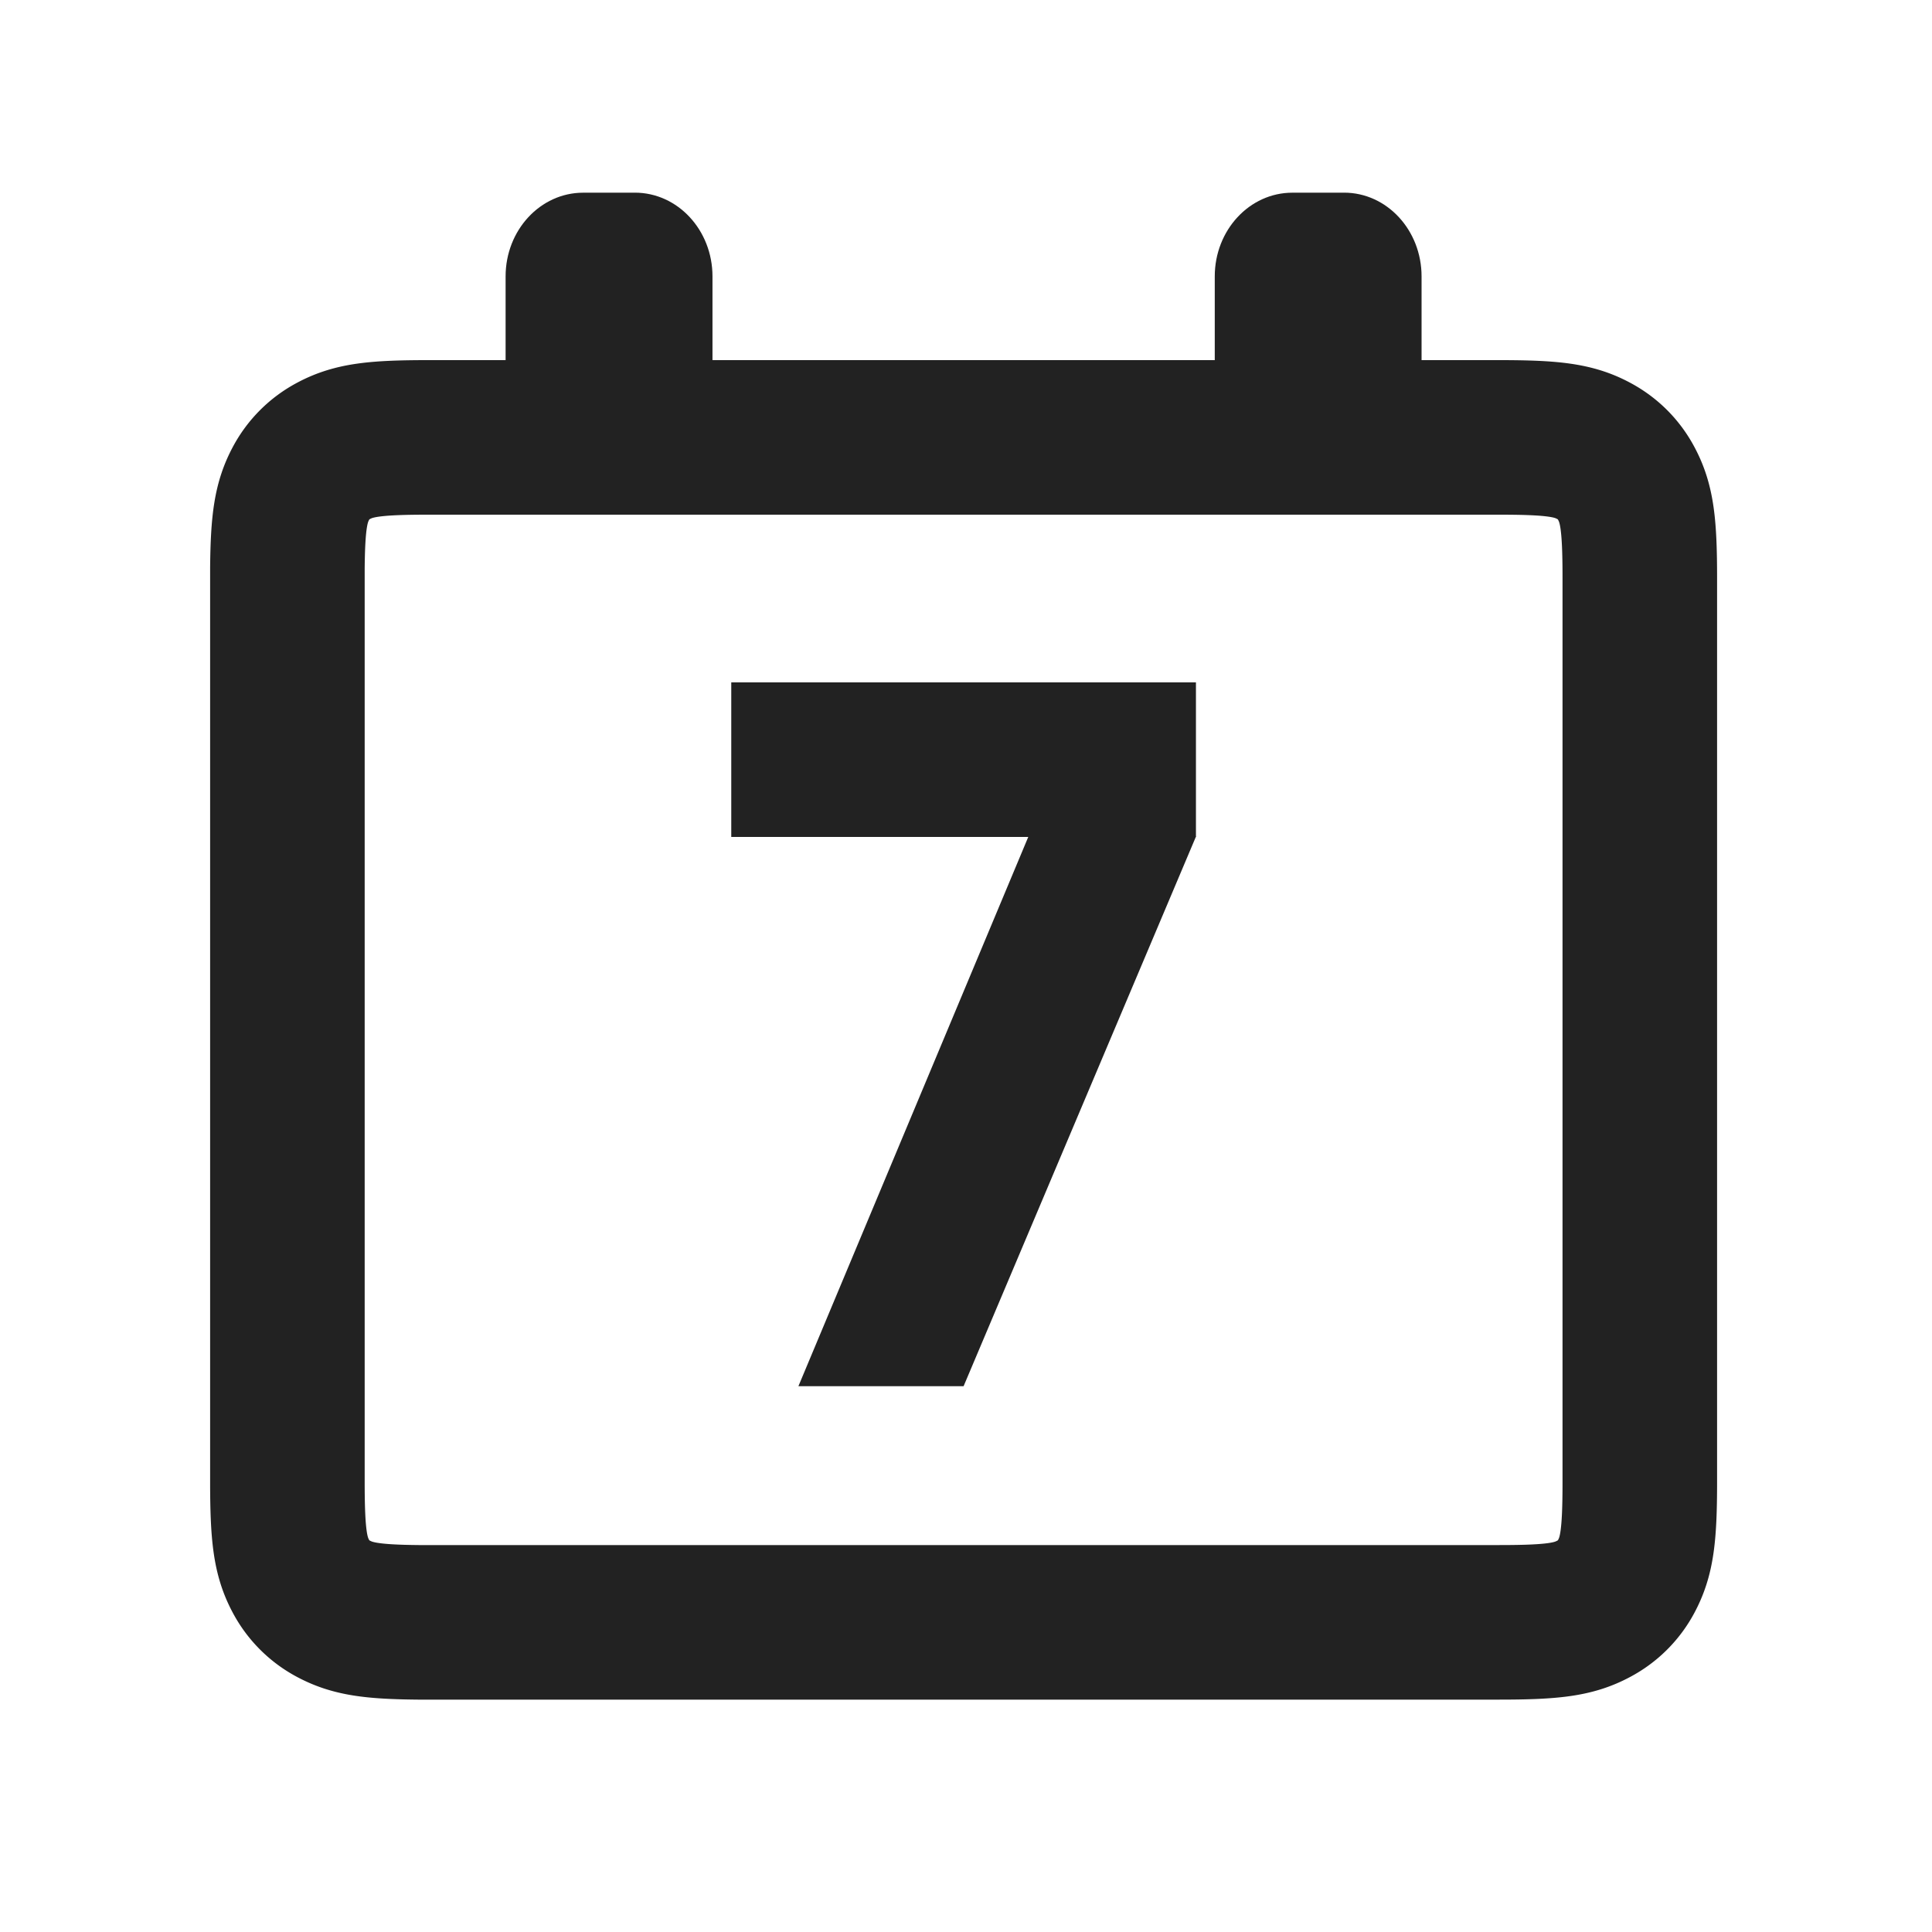 <svg xmlns="http://www.w3.org/2000/svg" viewBox="0 0 1024 1024"><path fill="none" stroke="#222" stroke-width="81.92" d="M794.726 231.834C823.235 231.834 834.15 233.329 844.74 239.002 852.152 242.975 857.989 248.79 861.942 256.205 867.615 266.813 869.13 277.709 869.13 306.258V785.469C869.13 813.978 867.615 824.893 861.962 835.482A41.37 41.37 0 0 1 844.718 852.685C834.15 858.358 823.235 859.873 794.726 859.873H221.594C196.854 859.648 186.654 857.97 176.742 852.685A41.37 41.37 0 0 1 159.498 835.46C153.846 824.893 152.33 813.978 152.33 785.47V301.097C152.555 276.357 154.214 266.137 159.52 256.205A41.37 41.37 0 0 1 176.742 239.002C187.31 233.349 198.246 231.834 226.734 231.834Z"></path><path fill="#222" d="M336.486 102.113C359.22 102.113 377.631 121.98 377.631 146.493V205.66C377.61 230.154 359.199 250.02 336.507 250.02H309.084C286.392 250.02 267.981 230.154 267.981 205.66V146.473C267.98 121.999 286.392 102.133 309.084 102.133H336.507zM712.396 102.113C735.069 102.113 753.46 121.98 753.46 146.493V205.66C753.46 230.154 735.07 250.02 712.376 250.02H684.954C662.262 250.02 643.85 230.154 643.85 205.66V146.473C643.85 121.999 662.262 102.133 684.954 102.133H712.376zM558.286 411.853 633.856 443.473 510.73 734.7H423.178z"></path><path fill="none" stroke="#222" stroke-width="81.92" d="M387.584 402.637H633.876"></path></svg>